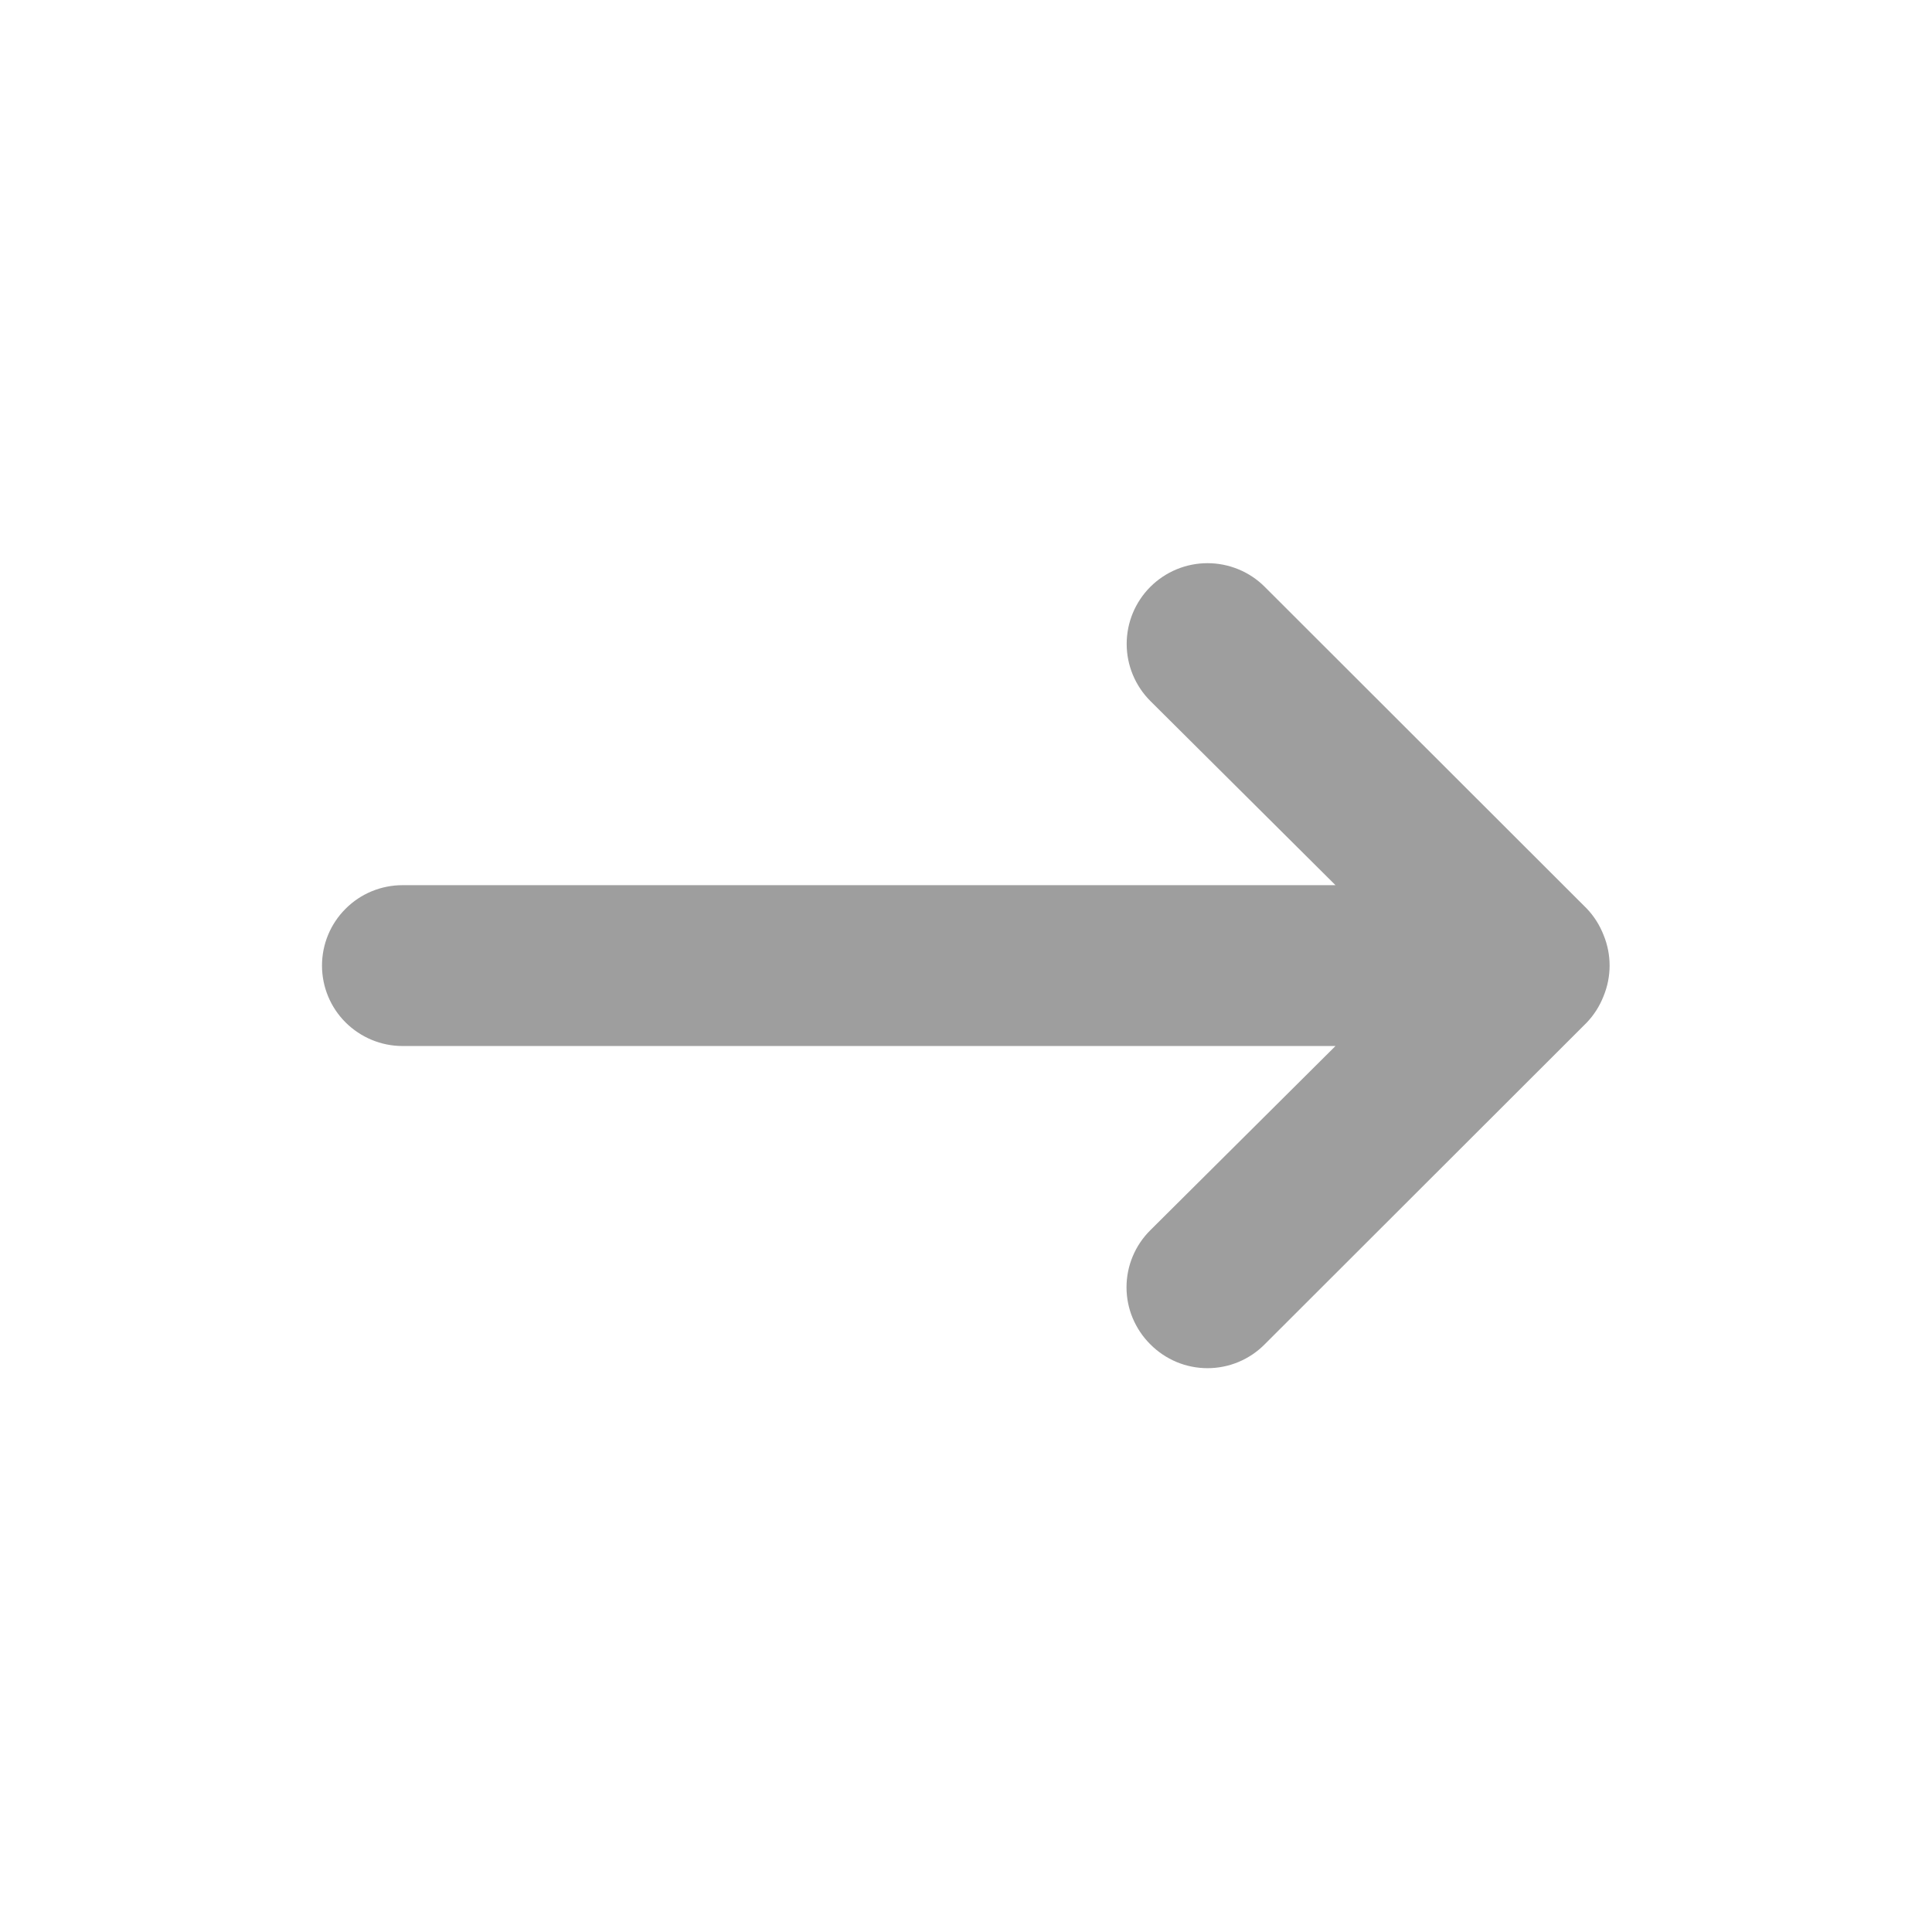 <svg fill="none" height="24" viewBox="0 0 24 24" width="24" xmlns="http://www.w3.org/2000/svg"><path d="m19.92 11.615c-.048-.123-.119-.235-.21-.33l-4-3.996c-.093-.093-.204-.167-.326-.217-.122-.05-.252-.076-.384-.076-.266 0-.522.106-.71.294s-.294.443-.294.709.106.521.294.709l2.3 2.288h-11.59c-.265 0-.52.105-.707.293-.188.187-.293.441-.293.706 0 .265.105.519.293.706.188.187.442.293.707.293h11.59l-2.3 2.288c-.094.093-.168.203-.219.325s-.077.252-.077.384.026.263.077.384.125.232.219.325c.093.094.204.168.325.219.122.051.253.077.385.077s.263-.026.385-.077c.122-.051.232-.125.325-.219l4-3.996c.091-.095.162-.207.21-.33.1-.243.1-.516 0-.759z" fill="#9e9e9e"/></svg>